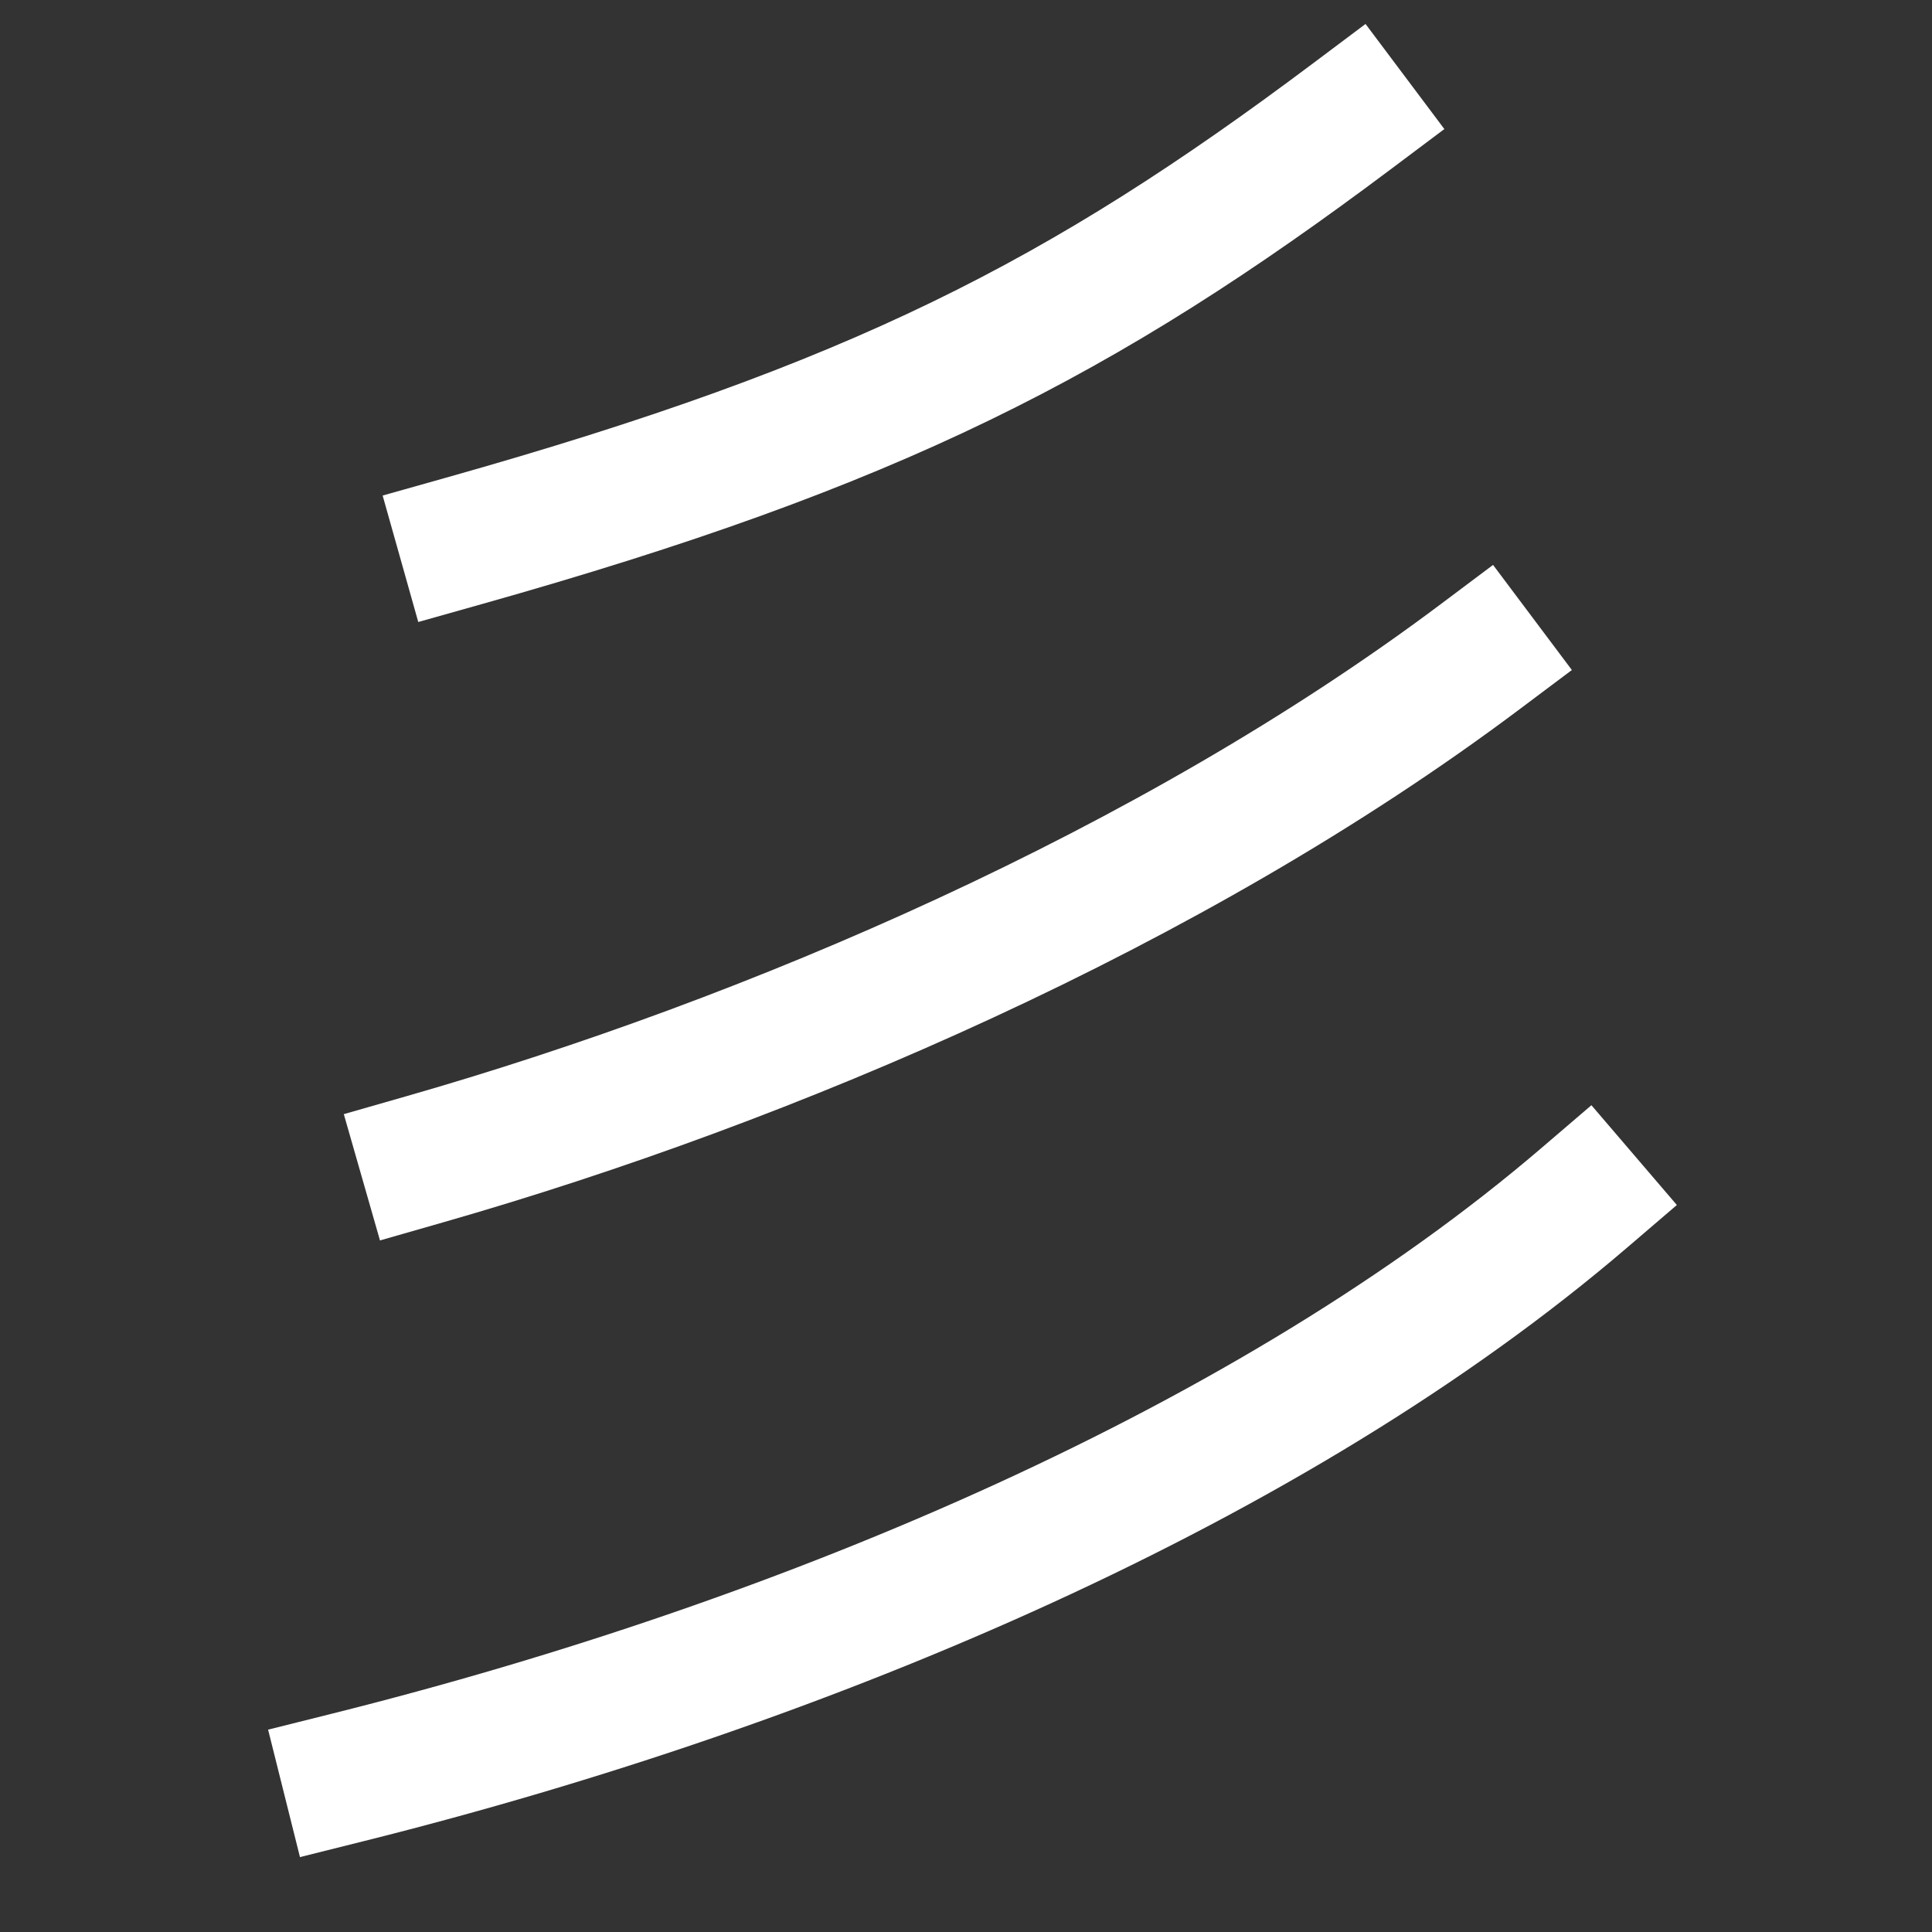 <svg xmlns="http://www.w3.org/2000/svg" viewBox="0 0 1000 1000"><rect x="0" y="0" width="1000" height="1000" fill="#333333" stroke="none"/><defs><style>.a{fill:none;stroke:#fff;stroke-linecap:square;stroke-miterlimit:2;stroke-width:68px;}</style></defs><title>hair</title><path class="a" d="M820,620C660,757,420,860,180,920"/><path class="a" d="M766,340C606,460,398,549,220,600"/><path class="a" d="M700,60C560,165,453,220,240,280"/></svg>